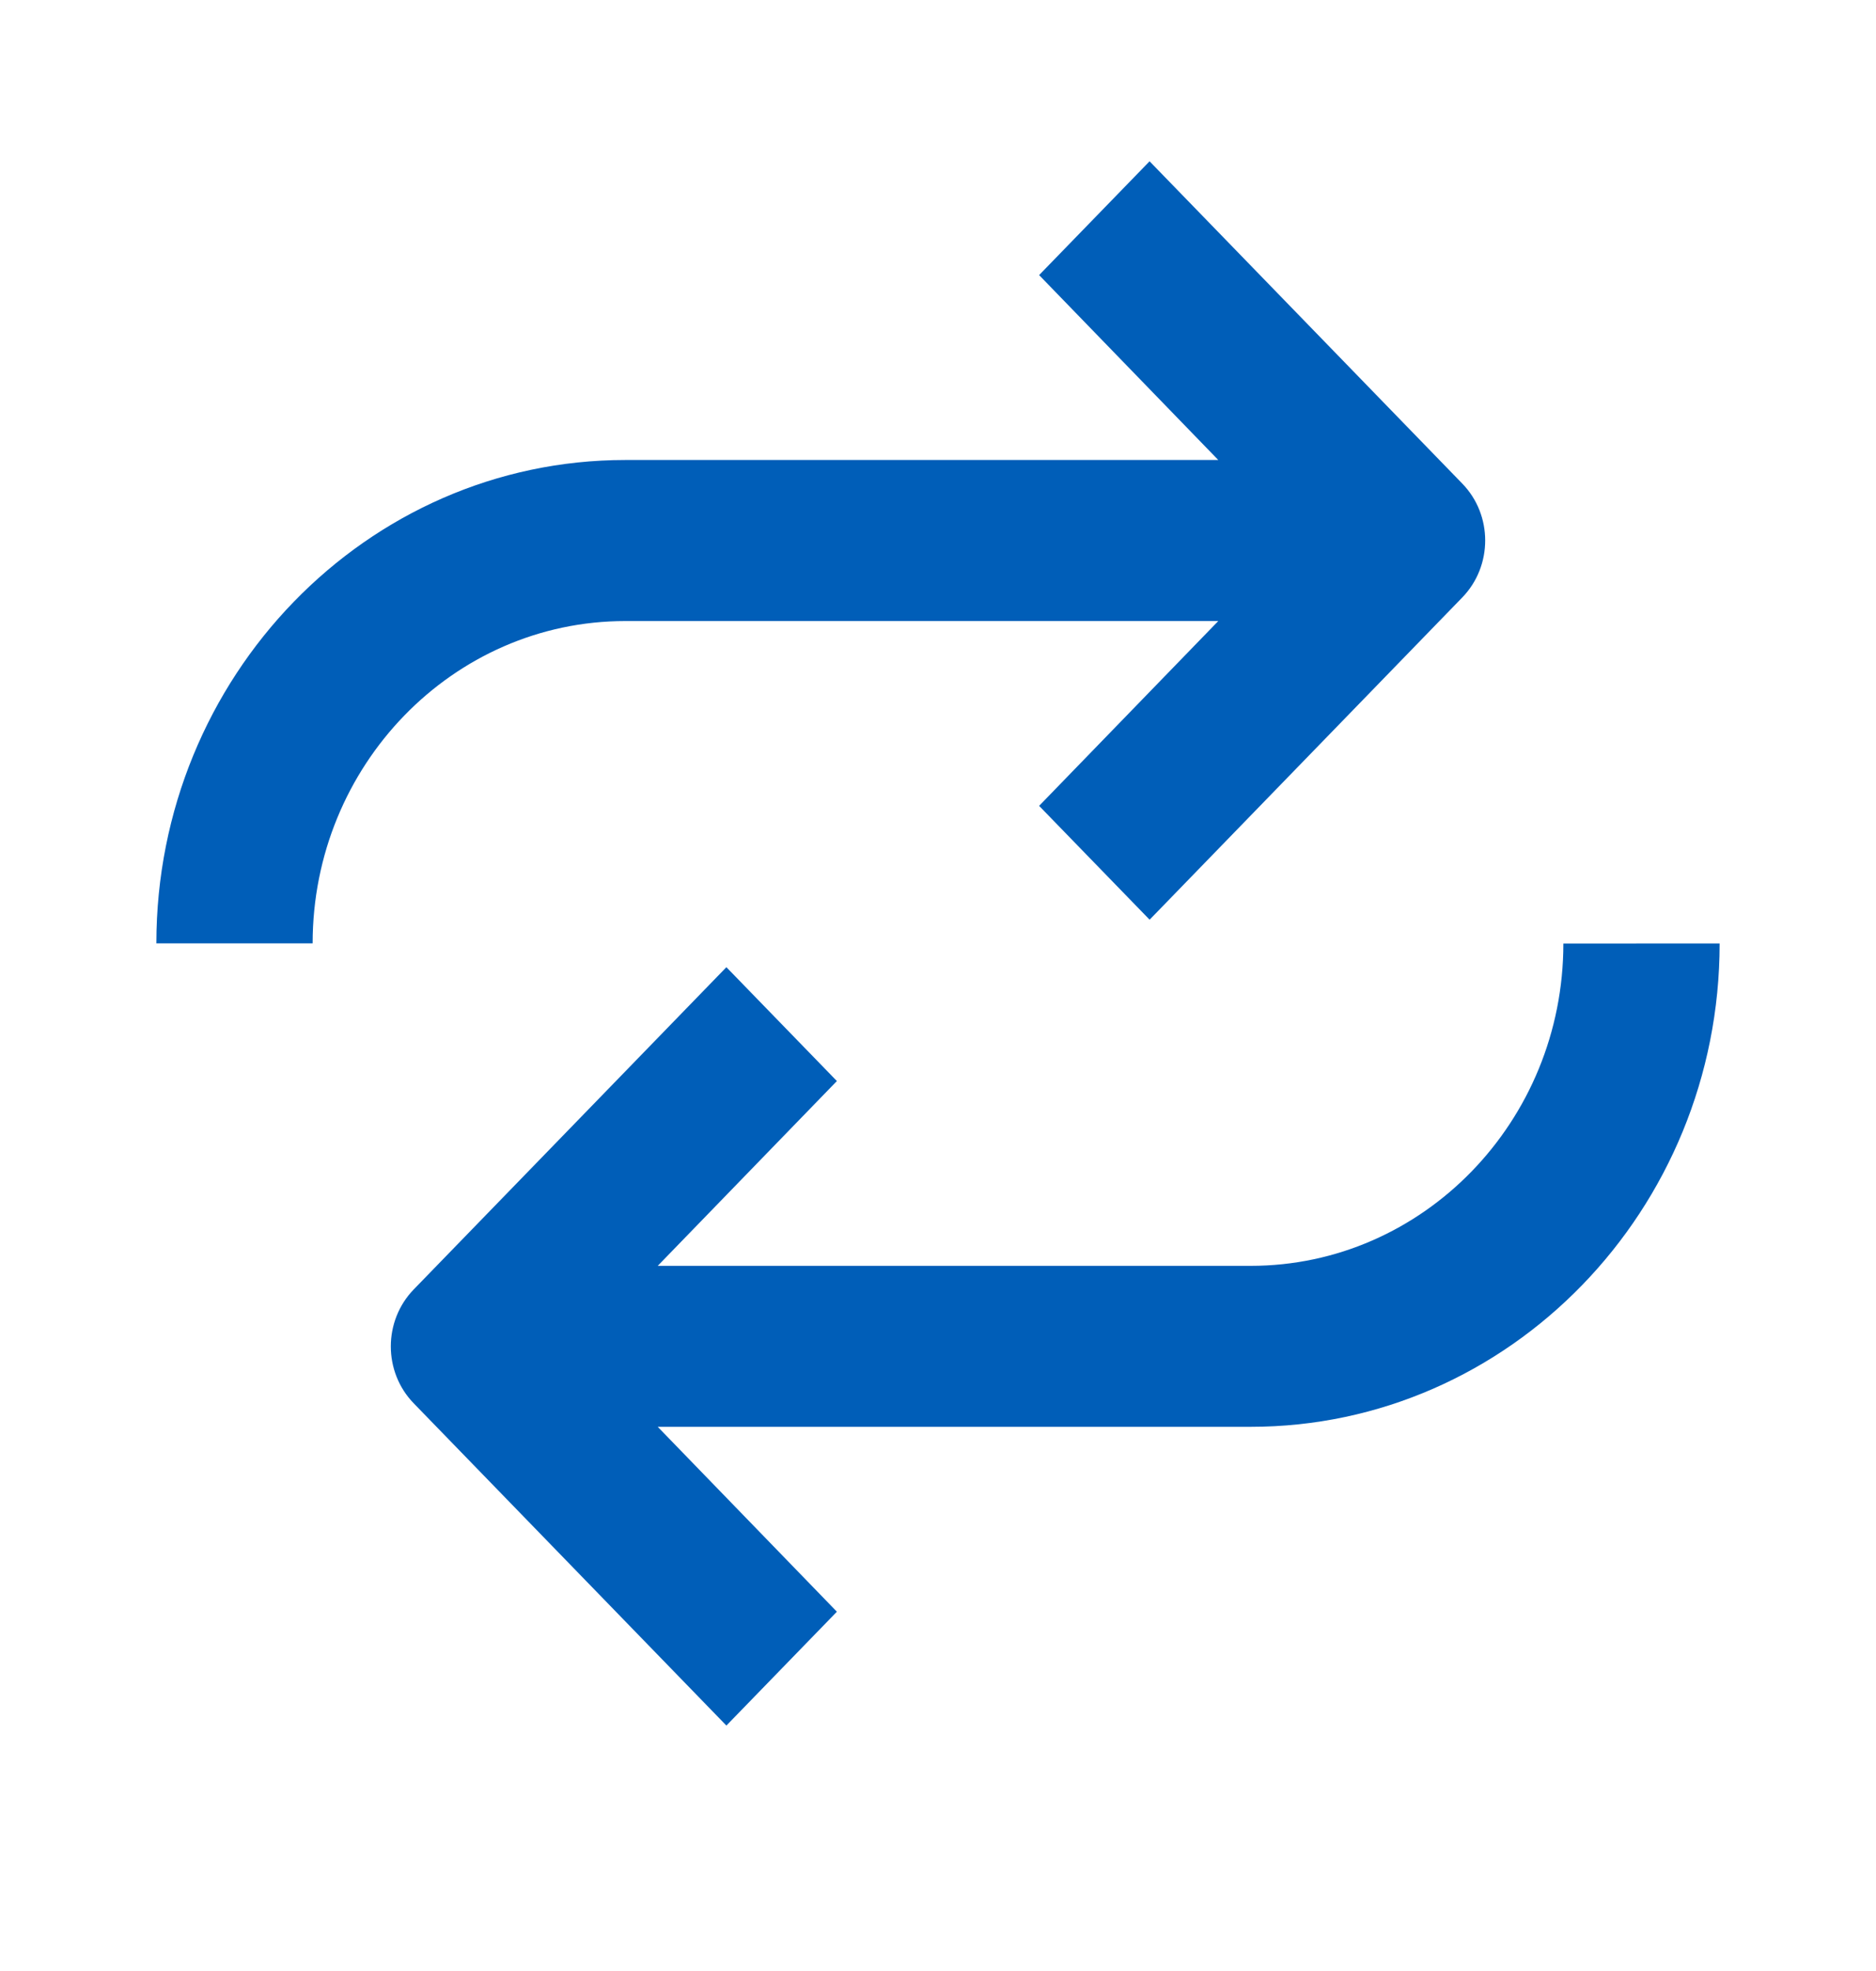 <svg xmlns="http://www.w3.org/2000/svg" width="20" height="21" viewBox="0 0 20 21">
    <g fill="none" fill-rule="evenodd">
        <g fill="#005EB8">
            <g>
                <g>
                    <g>
                        <g>
                            <path d="M18.333 10c0 2.84-2.242 5.15-5 5.15H7.012l1.91 1.97-1.178 1.213L4.411 14.9c-.326-.335-.326-.878 0-1.214l3.333-3.433 1.178 1.213-1.91 1.969h6.321c1.839 0 3.334-1.54 3.334-3.434zm-6.077-8.333L15.589 5.1c.326.335.326.878 0 1.214l-3.333 3.433-1.178-1.213 1.91-1.969H6.667c-1.839 0-3.334 1.54-3.334 3.434H1.667c0-2.84 2.242-5.15 5-5.15h6.321l-1.91-1.97 1.178-1.213z" transform="translate(-32 -1181) translate(0 1060) translate(32 109.093) translate(0 11.959)"/>
                        </g>
                    </g>
                </g>
            </g>
        </g>
    </g>
</svg>
